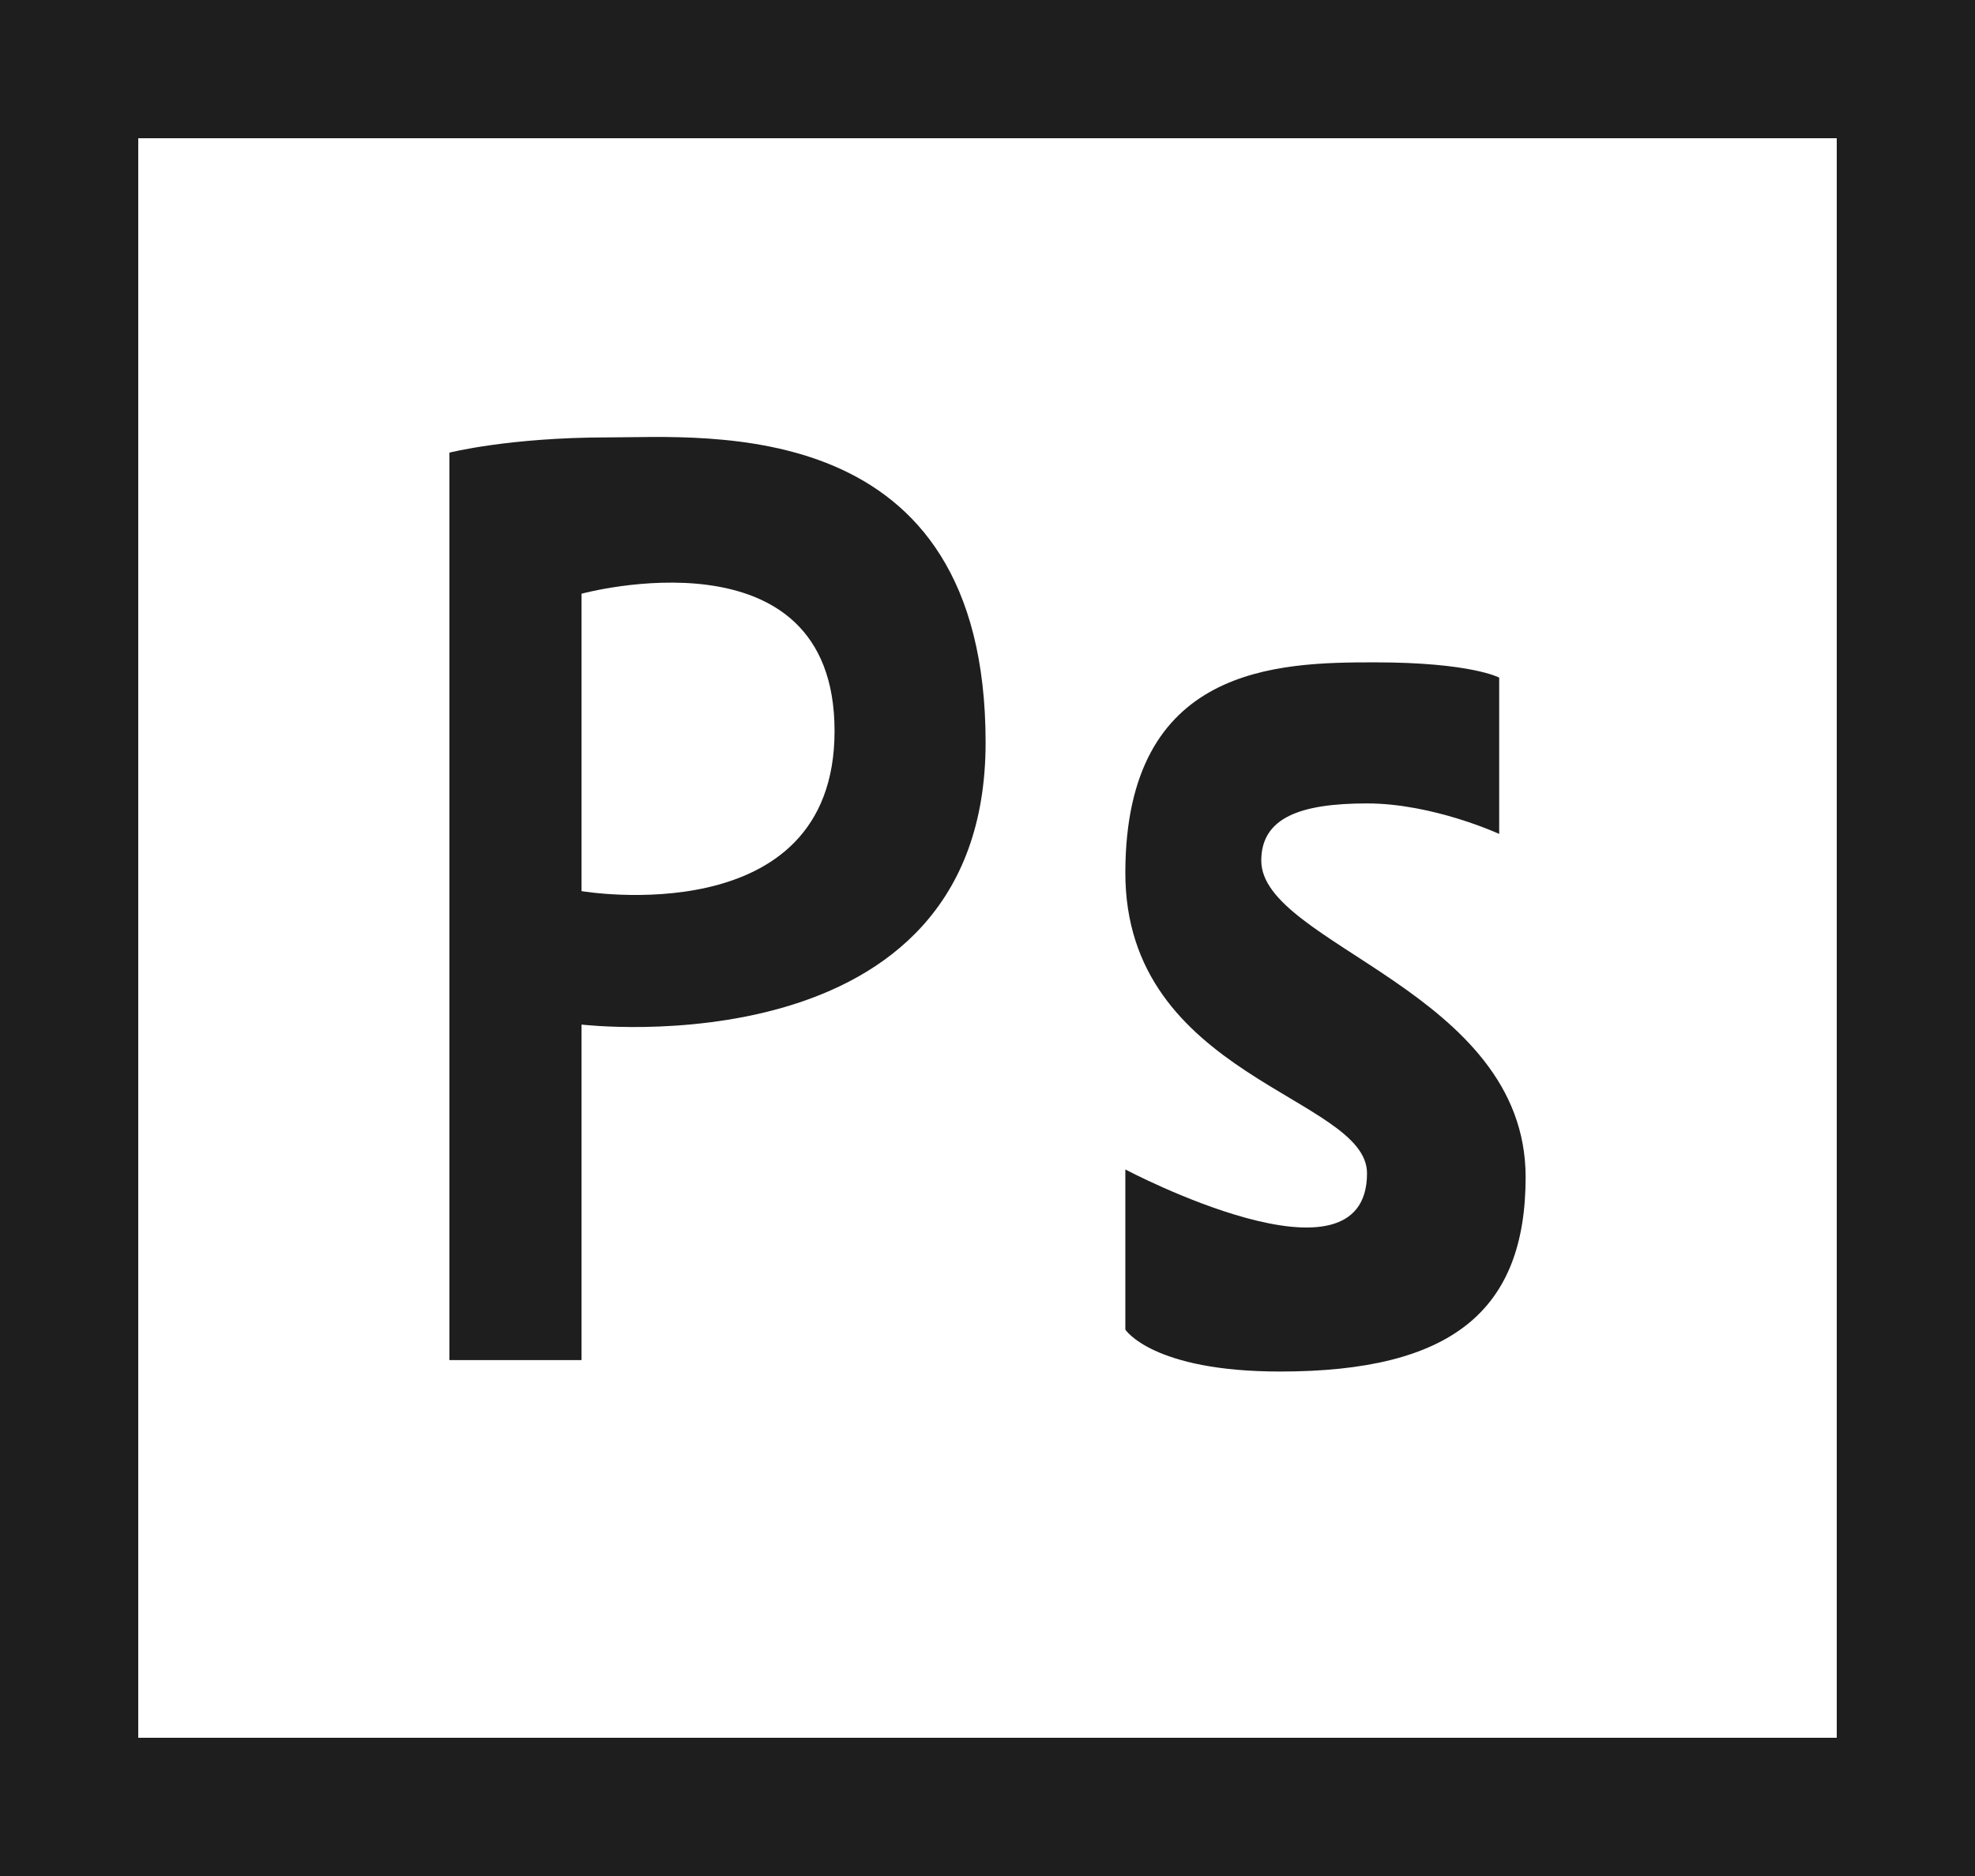 <svg xmlns="http://www.w3.org/2000/svg" xmlns:xlink="http://www.w3.org/1999/xlink" preserveAspectRatio="xMidYMid" width="100" height="95" viewBox="0 0 100 95">
  <defs>
    <style>

      .cls-2 {
        fill: #1e1e1e;
      }
    </style>
  </defs>
  <path d="M-0.000,95.000 C-0.000,95.000 -0.000,-0.000 -0.000,-0.000 C-0.000,-0.000 100.000,-0.000 100.000,-0.000 C100.000,-0.000 100.000,95.000 100.000,95.000 C100.000,95.000 -0.000,95.000 -0.000,95.000 ZM93.000,7.000 C93.000,7.000 7.000,7.000 7.000,7.000 C7.000,7.000 7.000,88.000 7.000,88.000 C7.000,88.000 93.000,88.000 93.000,88.000 C93.000,88.000 93.000,7.000 93.000,7.000 ZM49.904,37.596 C49.904,54.325 29.445,51.884 29.445,51.884 C29.445,51.884 29.445,68.875 29.445,68.875 C29.445,68.875 22.753,68.875 22.753,68.875 C22.753,68.875 22.753,22.922 22.753,22.922 C22.753,22.922 25.771,22.150 30.784,22.150 C35.796,22.150 49.904,20.866 49.904,37.596 ZM29.445,45.126 C29.445,45.126 42.256,47.316 42.256,37.017 C42.256,26.569 29.445,30.066 29.445,30.066 C29.445,30.066 29.445,45.126 29.445,45.126 ZM56.979,44.161 C57.008,33.698 64.703,33.541 69.599,33.541 C74.494,33.541 75.908,34.314 75.908,34.314 C75.908,34.314 75.908,42.230 75.908,42.230 C75.908,42.230 72.562,40.685 69.216,40.685 C65.871,40.685 63.862,41.390 63.862,43.581 C63.862,47.841 77.247,50.196 77.247,59.607 C77.247,66.385 73.493,69.454 64.818,69.454 C58.342,69.454 56.979,67.330 56.979,67.330 C56.979,67.330 56.979,59.221 56.979,59.221 C56.979,59.221 69.216,65.705 69.216,59.414 C69.216,55.521 56.950,54.583 56.979,44.161 Z" id="path-1" class="cls-2" fill-rule="evenodd"/>
</svg>
